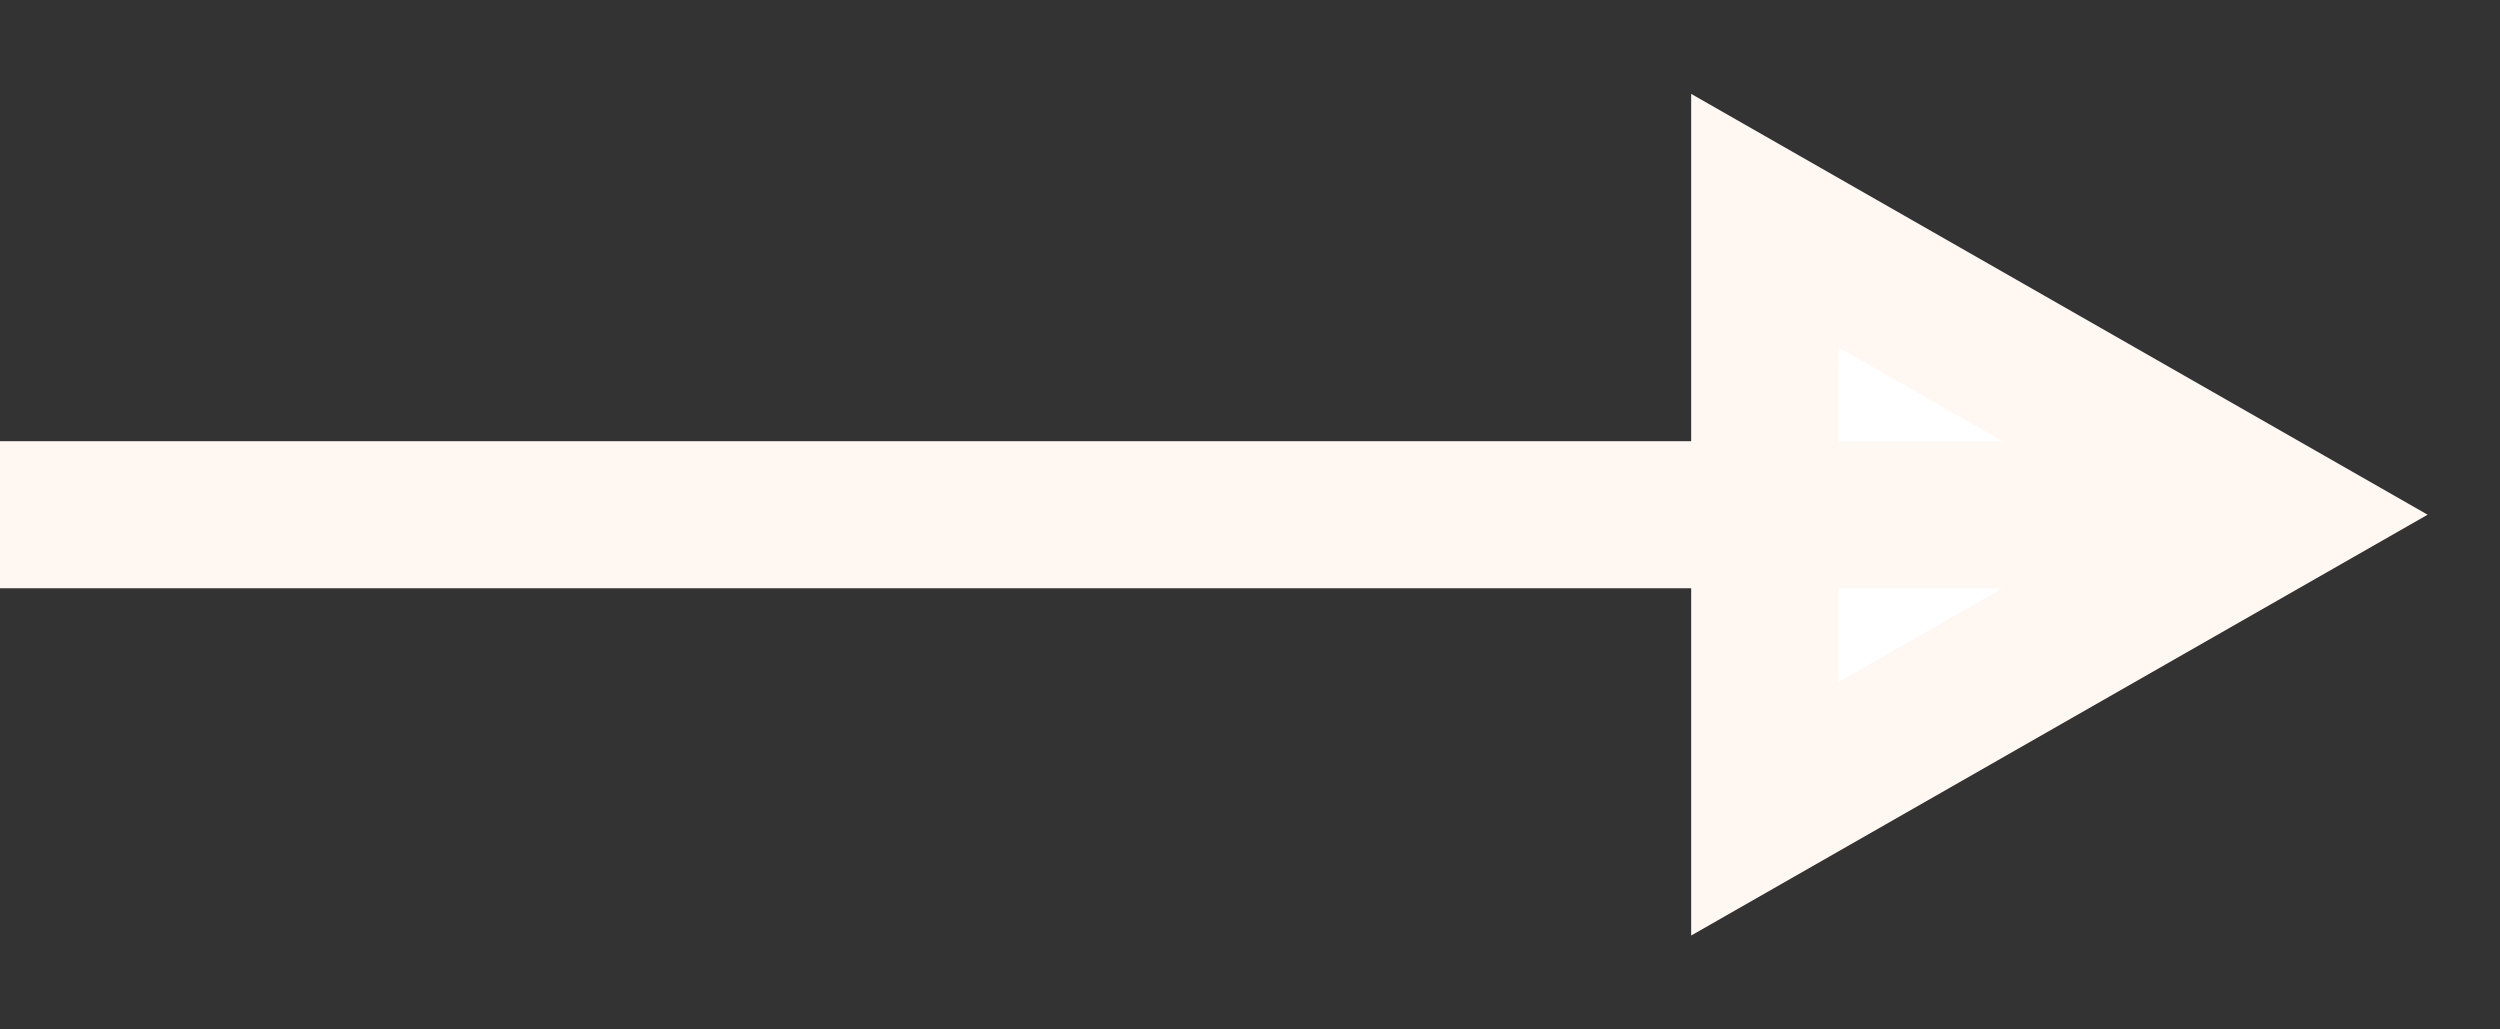 <svg width="17" height="7" viewBox="0 0 17 7" fill="none" xmlns="http://www.w3.org/2000/svg">
<rect x="0" y="0" width="17" height="7" fill="#333333" stroke="none"/>
<path d="M12 3.5V1.5L15.5 3.5L12 5.5V3.5Z" fill="white"/>
<path d="M0 3.5H10.45H15M12 1.5V5.5L15.5 3.5L12 1.5Z" stroke="#FFF7F2"/>
</svg>
